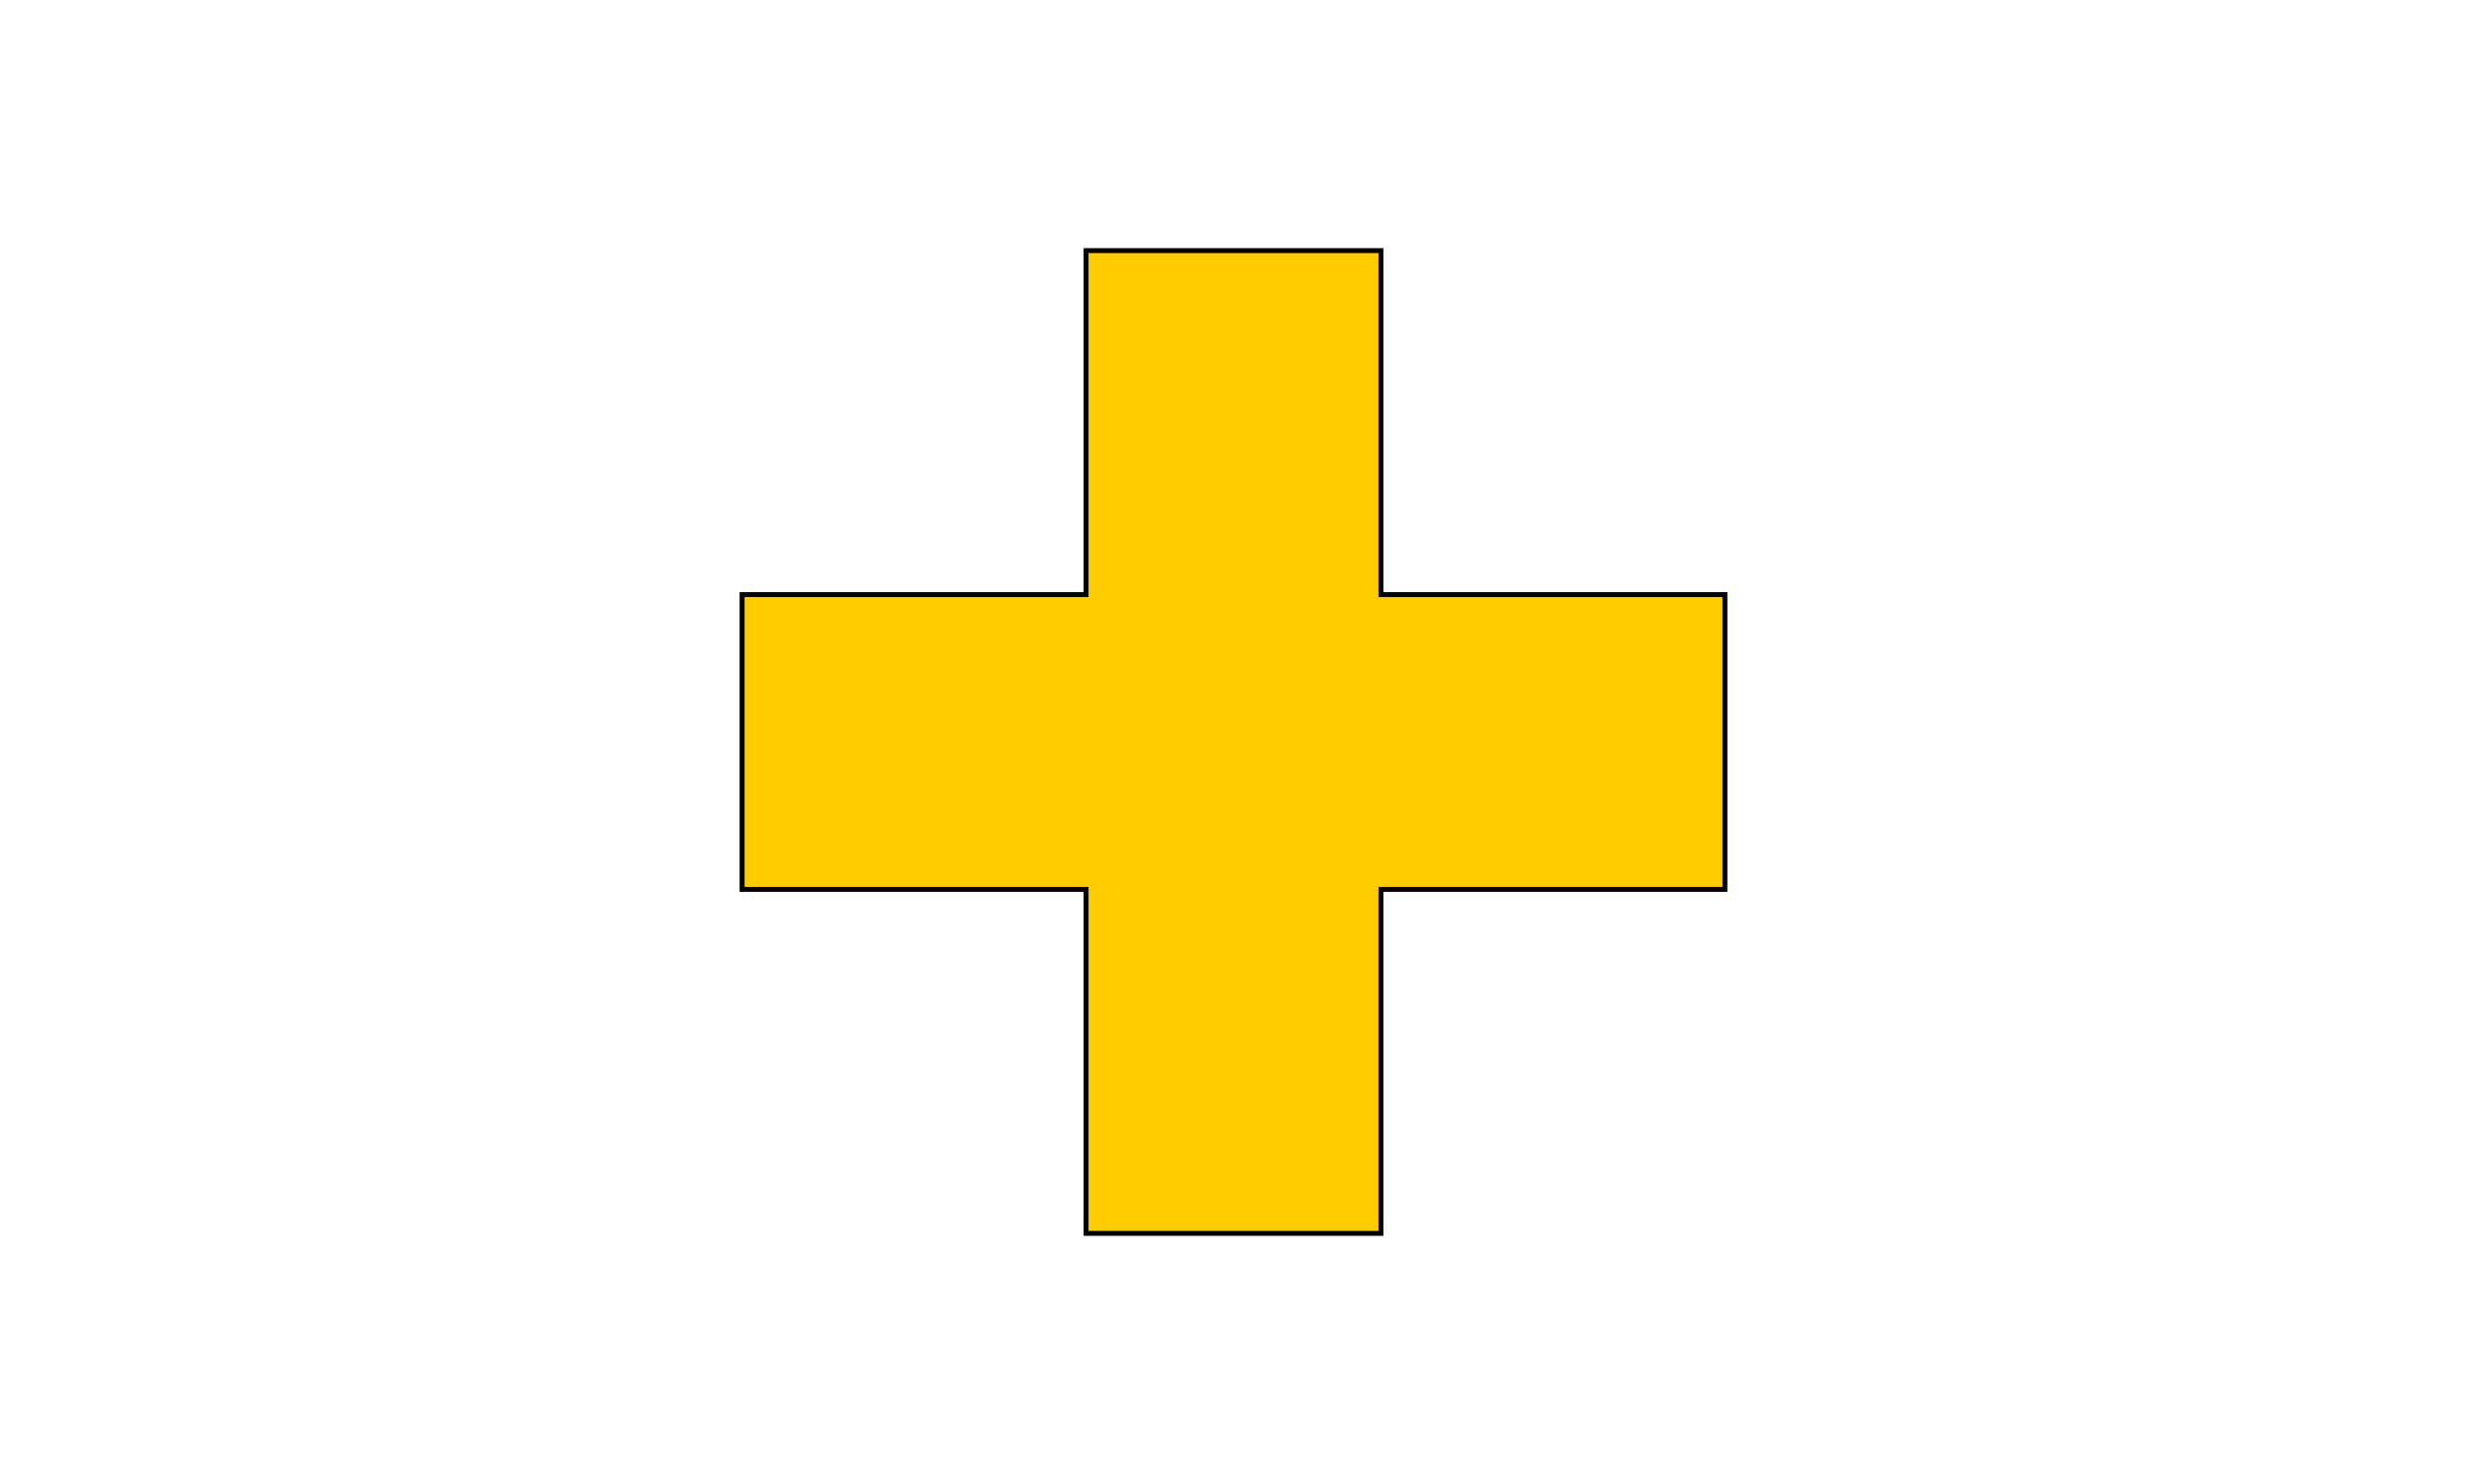 ﻿<svg xmlns="http://www.w3.org/2000/svg" width="502" height="302" viewBox="-1 -1 502 302">
    <g style="stroke-width:1" stroke="black">
        <path fill="#FC0" d="M 220,50 220,120 l -70,0 0,60 70,0 0,70 60,0 0,-70 70,0 0,-60 -70,0 0,-70 -60,0 z"/>
    </g>
</svg>